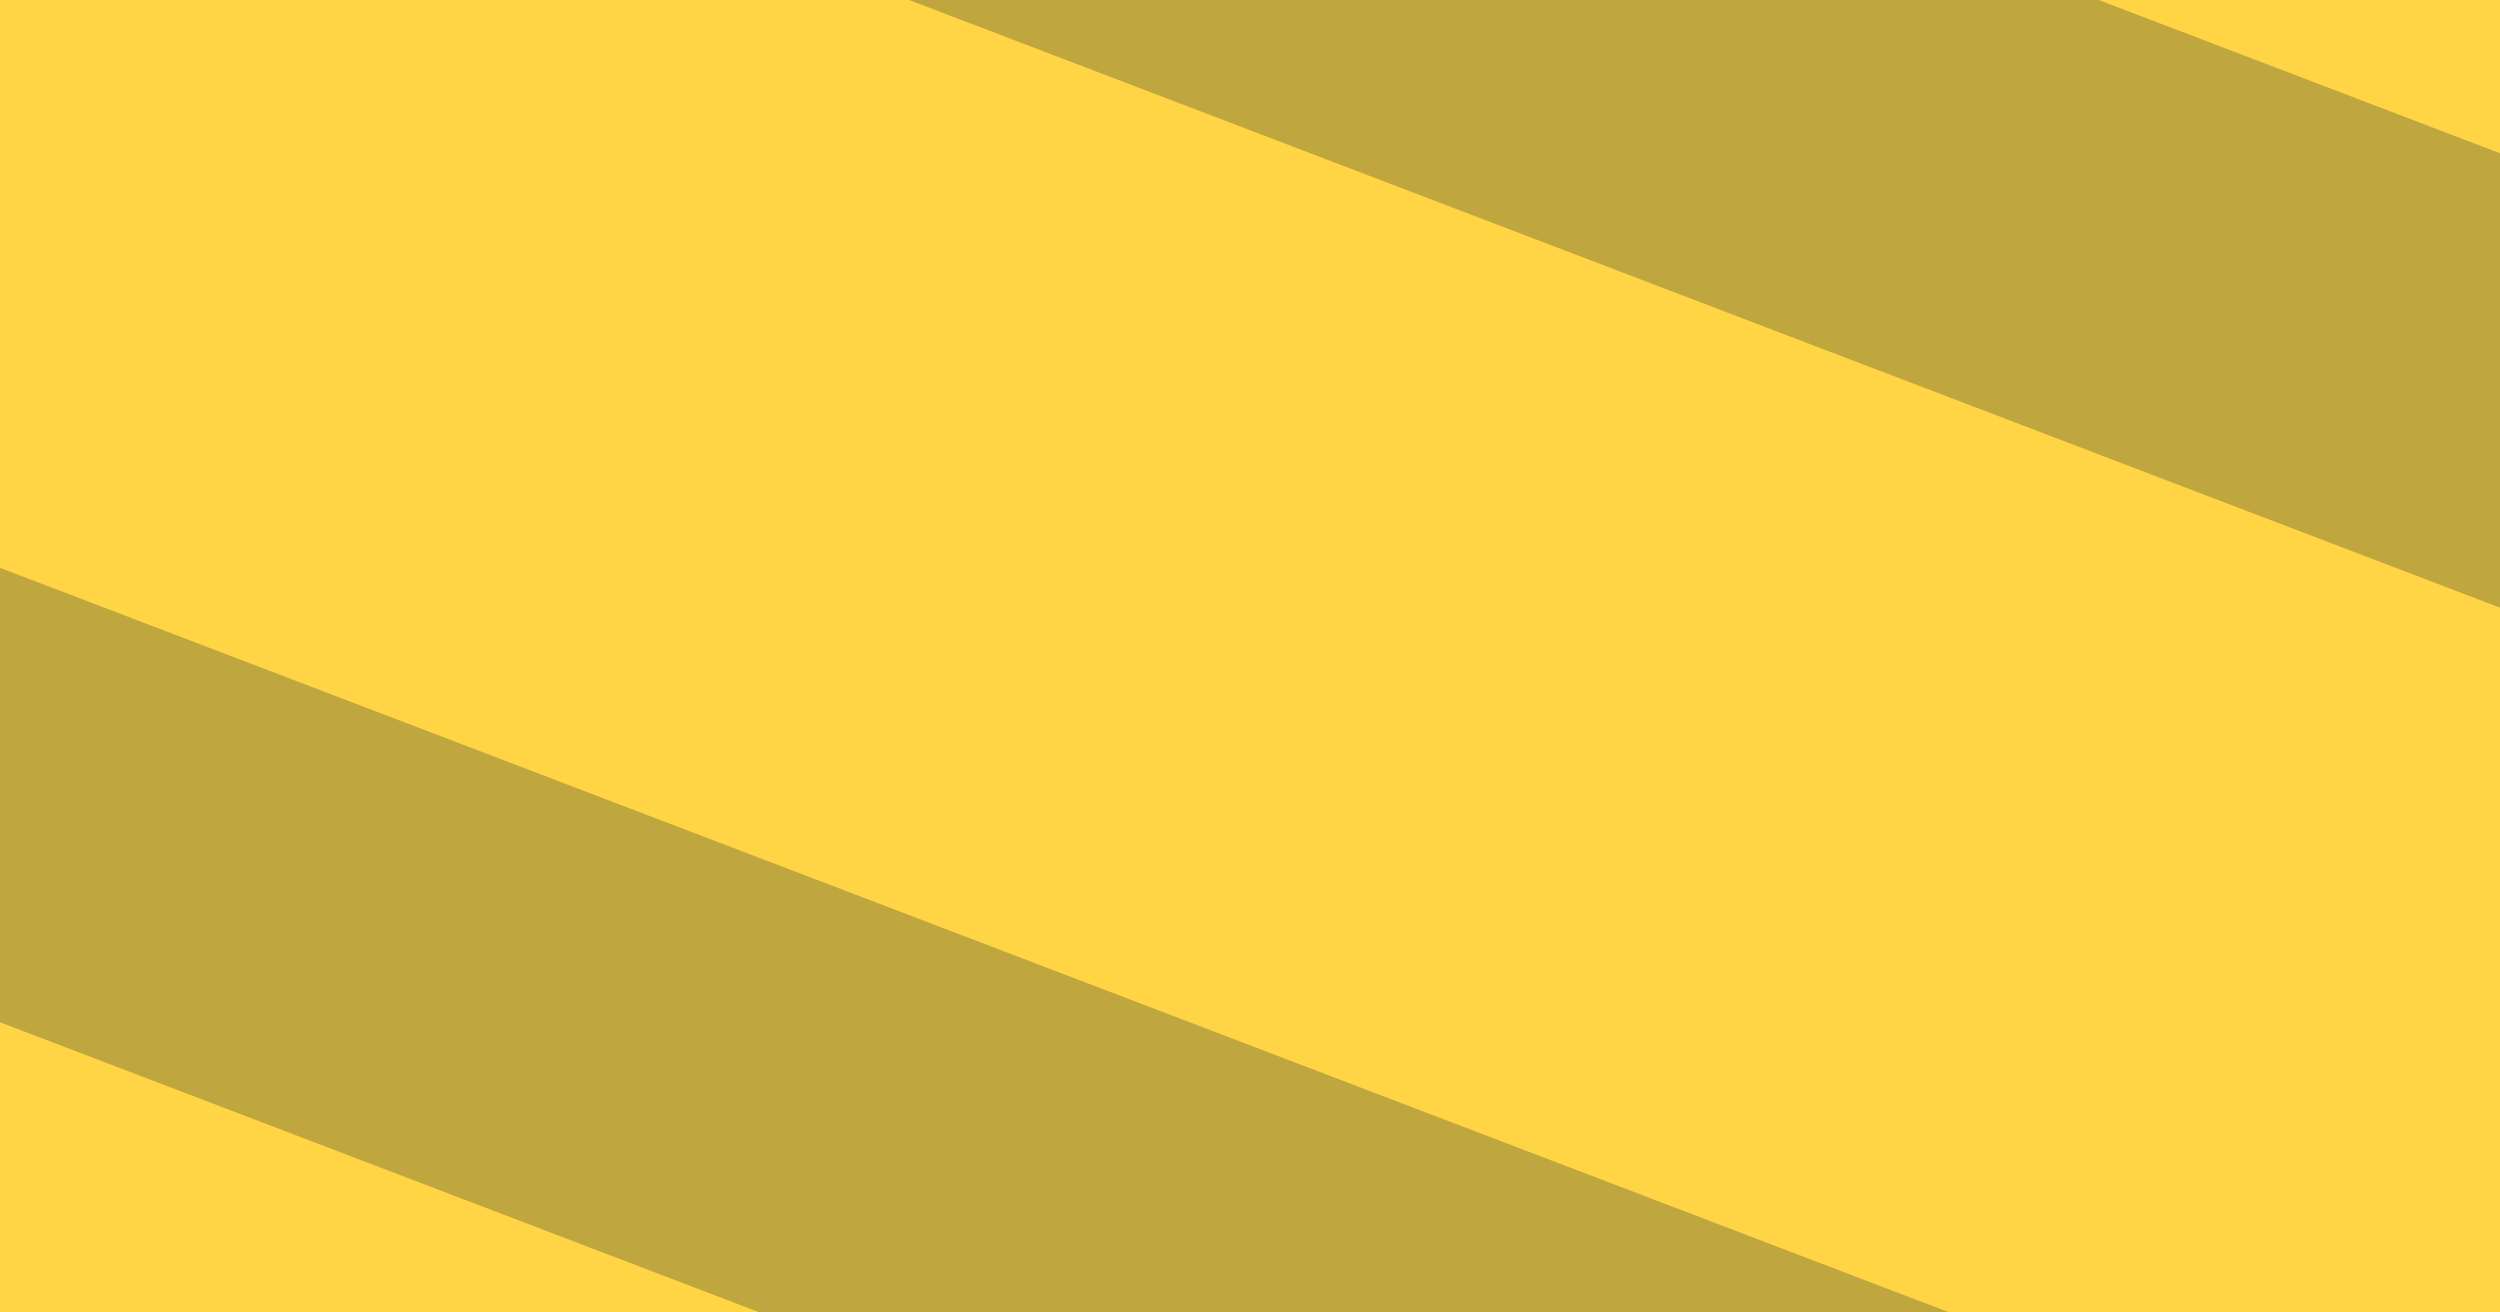 <svg width="2400" height="1260" viewBox="0 0 2400 1260" fill="none" xmlns="http://www.w3.org/2000/svg">
<g clip-path="url(#clip0_346_420)">
<rect width="2400" height="1260" fill="#FFD445"/>
<path opacity="0.25" d="M191.25 -260.321L336.66 -641L2646.27 241.215L2500.86 621.894L191.25 -260.321ZM-247 887.004L-101.59 506.325L2208.02 1388.54L2062.61 1769.22L-247 887.004Z" fill="#051C28"/>
</g>
<defs>
<clipPath id="clip0_346_420">
<rect width="2400" height="1260" fill="white"/>
</clipPath>
</defs>
</svg>
